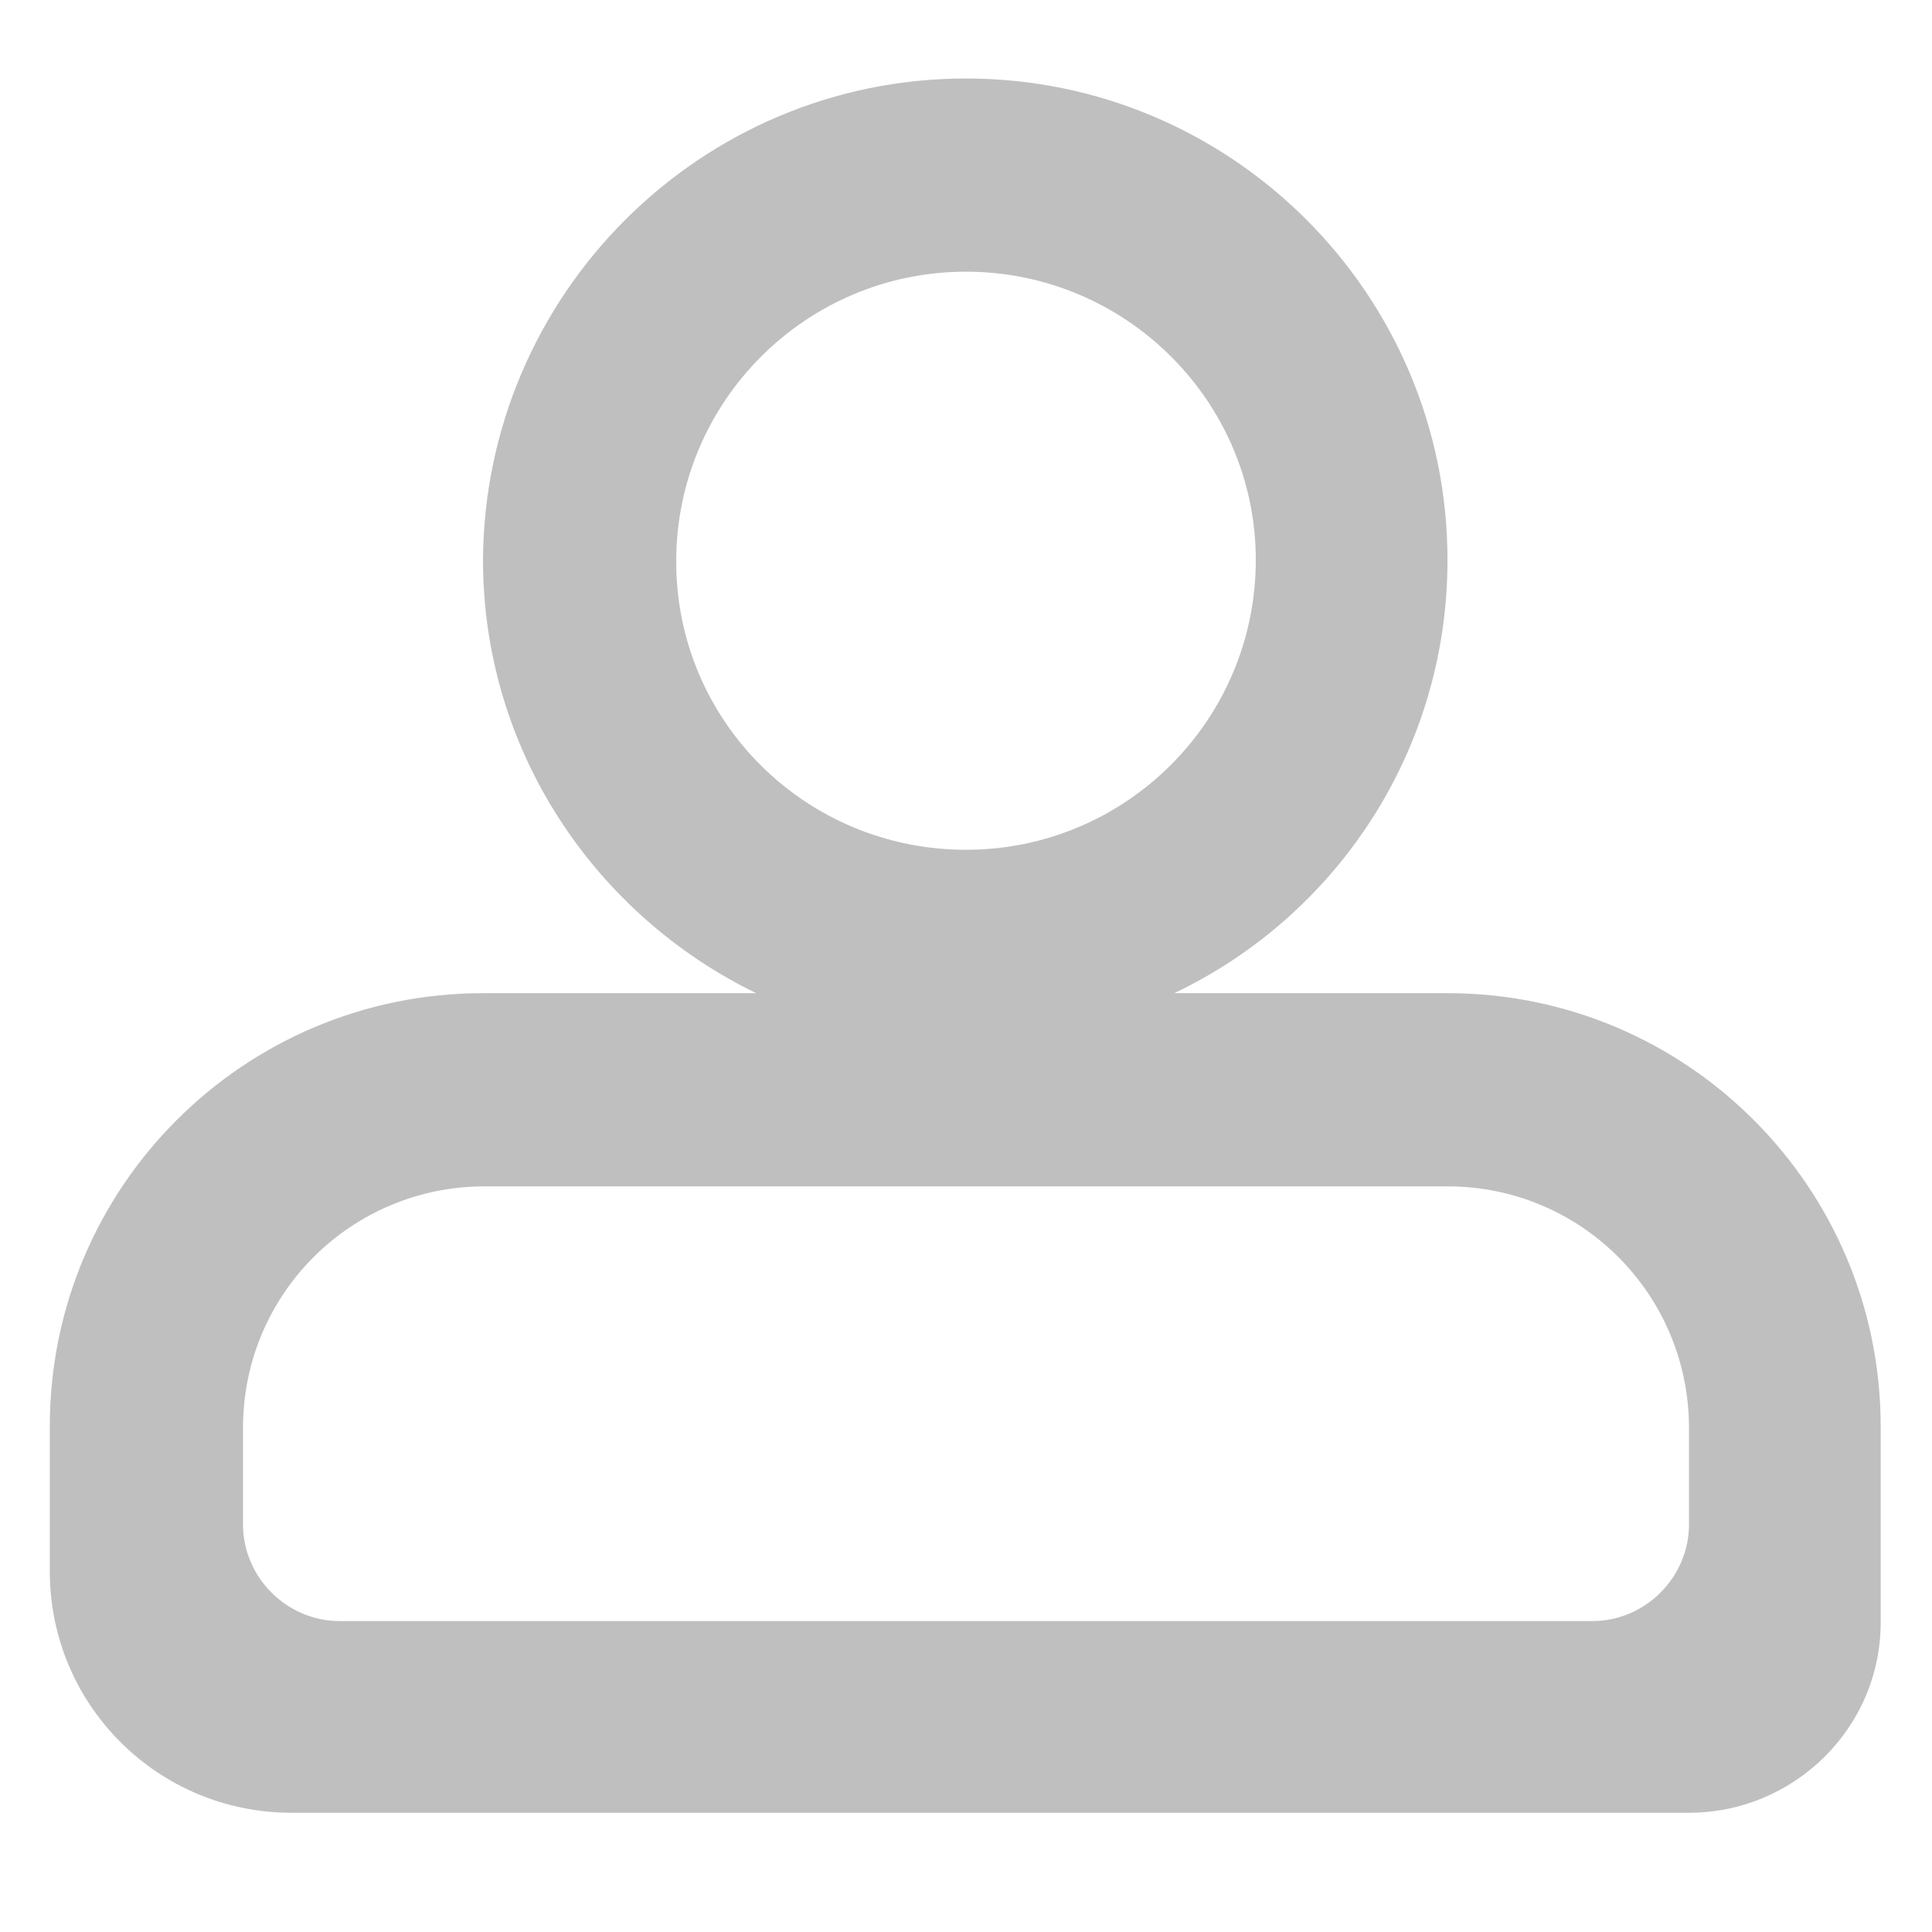 <?xml version="1.0" standalone="no"?><!DOCTYPE svg PUBLIC "-//W3C//DTD SVG 1.1//EN" "http://www.w3.org/Graphics/SVG/1.1/DTD/svg11.dtd"><svg t="1616333147667" class="icon" viewBox="0 0 1024 1024" version="1.1" xmlns="http://www.w3.org/2000/svg" p-id="2811" xmlns:xlink="http://www.w3.org/1999/xlink" width="200" height="200"><defs><style type="text/css"></style></defs><path d="M895.2 960.8H154.4c-70.4 0-128-56.8-128-128v-76.8c0-127.2 103.2-229.6 229.6-229.6h144.8C315.2 484.8 256 397.6 256 296.8c0.8-140.8 115.2-255.2 256-255.2s255.2 114.4 255.2 255.2c0 101.6-59.2 188.8-144.8 229.6h144.8c127.2 0 229.6 103.2 229.6 229.6v102.4c0.8 56.8-45.6 102.4-101.6 102.4z m-229.6-664C665.6 212.8 596.8 144 512 144s-153.6 68.8-153.6 153.6S427.2 450.4 512 450.4s153.6-68.8 153.6-153.6z m229.6 460c0-70.4-56.8-128-128-128H256.8c-70.4 0-128 56.8-128 128v51.2c0 28 23.2 51.2 51.2 51.2h664c28 0 51.2-23.2 51.2-51.2v-51.2z" p-id="2812" fill="#bfbfbf"></path></svg>